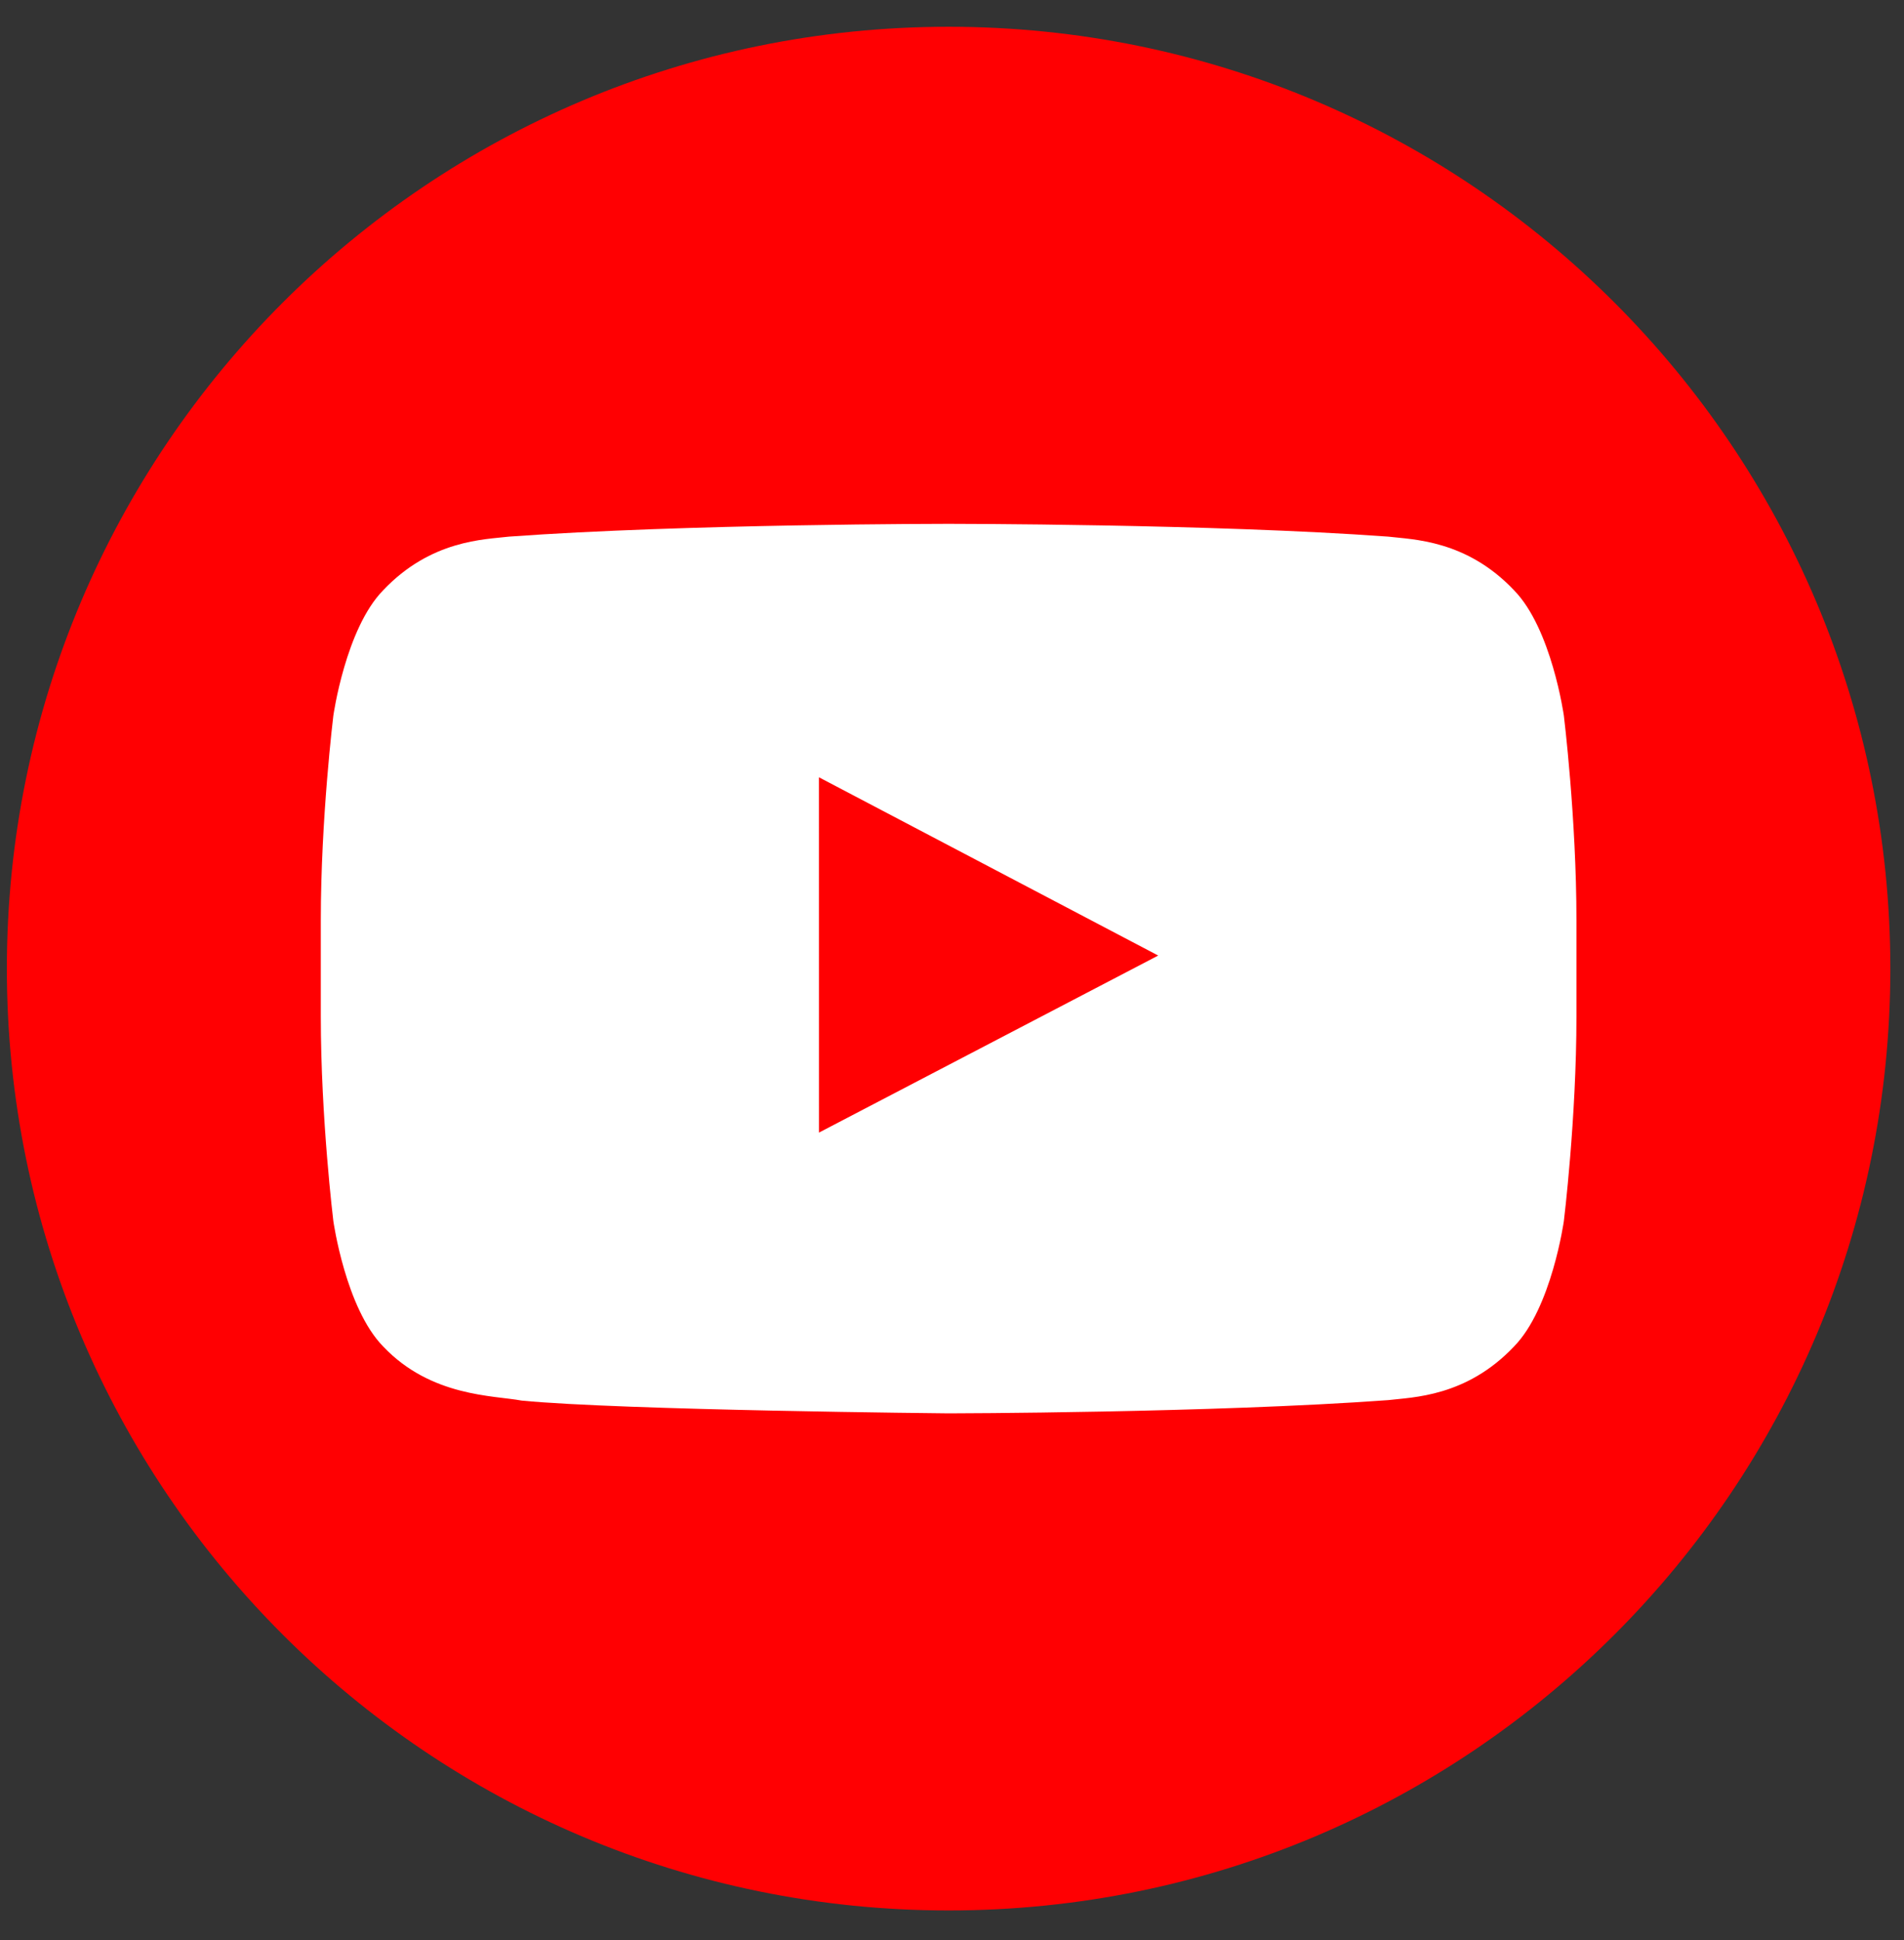 <svg xmlns="http://www.w3.org/2000/svg" width="53" height="54" viewBox="0 0 53 54" fill="none">
    <rect x="0" y="0" width="53" height="54" fill="#333333" stroke="none"/>
    <path fill-rule="evenodd" clip-rule="evenodd" d="M26.406 53.174C40.883 53.174 52.62 41.437 52.62 26.959C52.62 12.482 40.883 0.745 26.406 0.745C11.928 0.745 0.191 12.482 0.191 26.959C0.191 41.437 11.928 53.174 26.406 53.174Z" fill="#FF0002"/>
    <path fill-rule="evenodd" clip-rule="evenodd" d="M22.797 31.524L22.796 21.634L32.24 26.596L22.797 31.524ZM43.532 19.92C43.532 19.92 43.191 17.495 42.143 16.427C40.814 15.024 39.324 15.018 38.641 14.936C33.75 14.58 26.413 14.58 26.413 14.58H26.398C26.398 14.58 19.061 14.58 14.17 14.936C13.487 15.018 11.998 15.024 10.668 16.427C9.62 17.495 9.279 19.92 9.279 19.92C9.279 19.92 8.93 22.769 8.93 25.617V28.288C8.93 31.137 9.279 33.985 9.279 33.985C9.279 33.985 9.62 36.411 10.668 37.479C11.998 38.881 13.744 38.837 14.522 38.983C17.318 39.254 26.406 39.338 26.406 39.338C26.406 39.338 33.75 39.327 38.641 38.97C39.324 38.888 40.814 38.881 42.143 37.479C43.191 36.411 43.532 33.985 43.532 33.985C43.532 33.985 43.882 31.137 43.882 28.288V25.617C43.882 22.769 43.532 19.92 43.532 19.92Z" fill="white"/>
</svg>